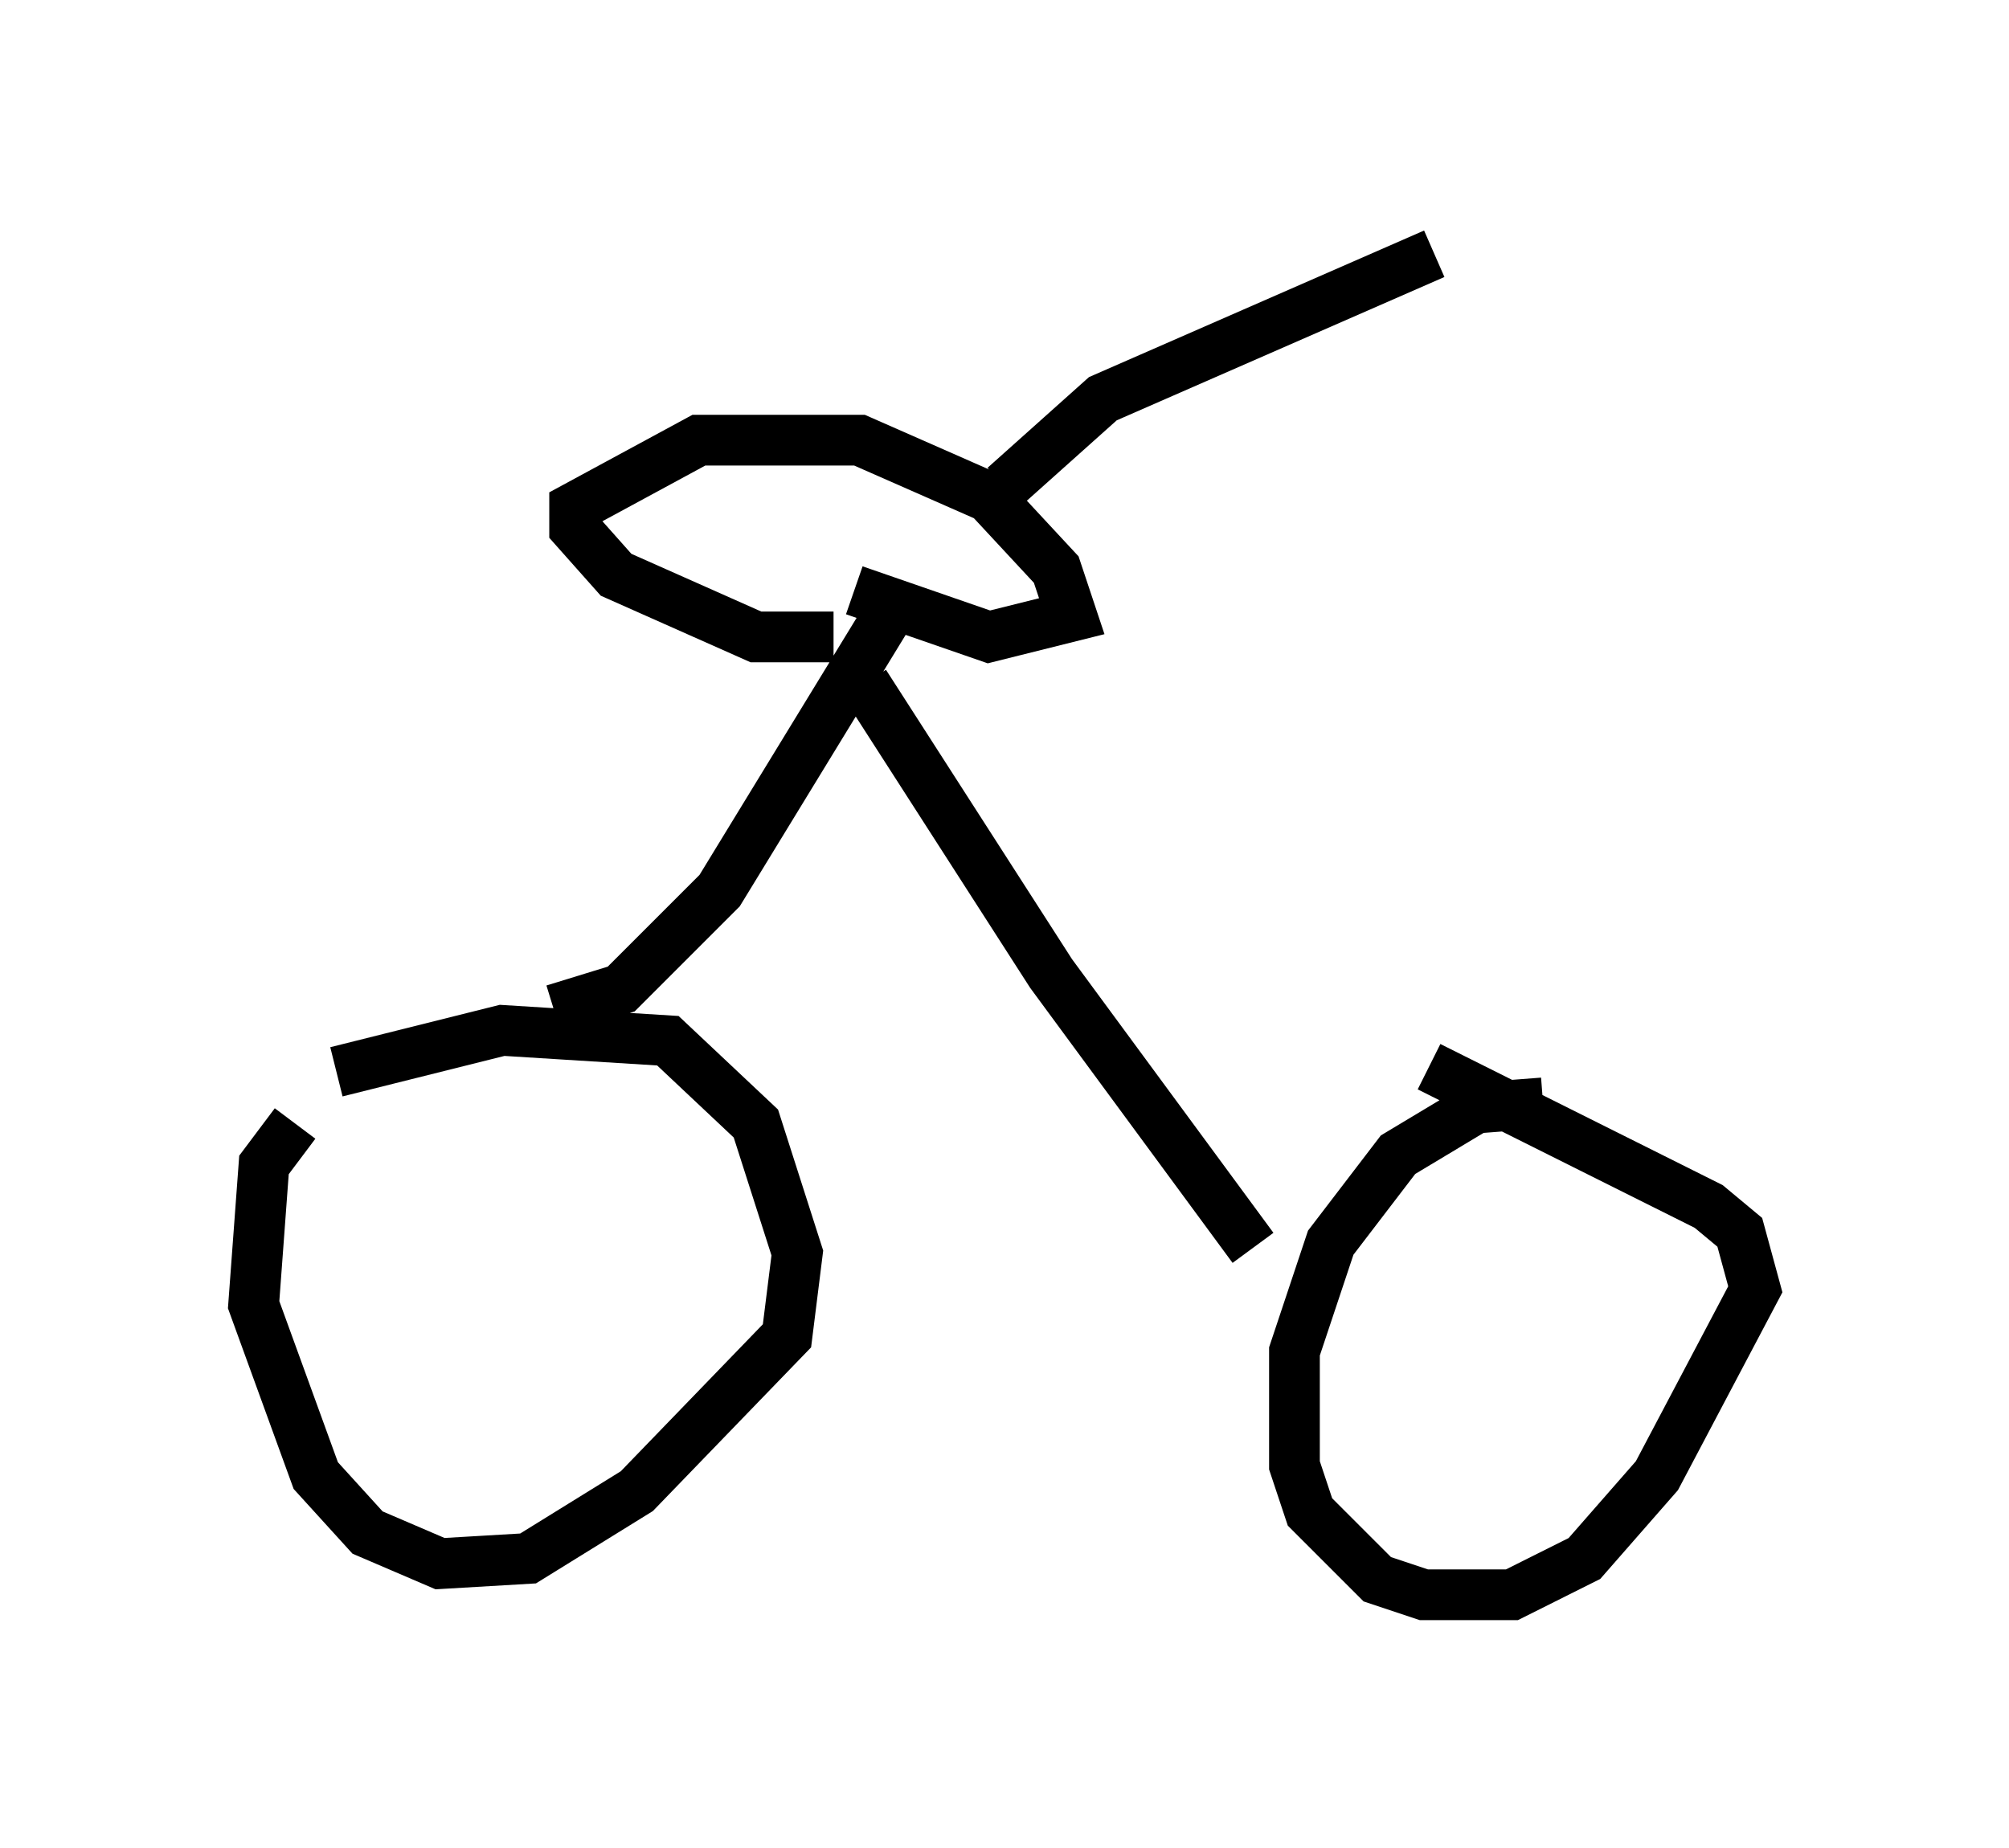 <?xml version="1.0" encoding="utf-8" ?>
<svg baseProfile="full" height="36.44" version="1.1" width="39.604" xmlns="http://www.w3.org/2000/svg" xmlns:ev="http://www.w3.org/2001/xml-events" xmlns:xlink="http://www.w3.org/1999/xlink"><defs /><rect fill="white" height="36.44" width="39.604" x="0" y="0" /><path d="M7.246, 21.334 m-1.429, 0.817 l-0.613, 0.817 -0.204, 2.756 l1.225, 3.369 1.021, 1.123 l1.429, 0.613 1.735, -0.102 l2.144, -1.327 2.96, -3.063 l0.204, -1.633 -0.817, -2.552 l-1.735, -1.633 -3.267, -0.204 l-3.267, 0.817 m23.786, 0.613 l-1.327, 0.102 -1.531, 0.919 l-1.327, 1.735 -0.715, 2.144 l0.0, 2.246 0.306, 0.919 l1.327, 1.327 0.919, 0.306 l1.735, 0.0 1.429, -0.715 l1.429, -1.633 1.94, -3.675 l-0.306, -1.123 -0.613, -0.51 l-5.513, -2.756 m-17.252, -1.123 l1.327, -0.408 1.94, -1.94 l3.369, -5.513 m-0.51, 1.429 l3.675, 5.717 3.981, 5.41 m-8.269, -12.046 l-1.531, 0.0 -2.756, -1.225 l-0.817, -0.919 0.0, -0.408 l2.45, -1.327 3.165, 0.0 l2.552, 1.123 1.327, 1.429 l0.306, 0.919 -1.633, 0.408 l-2.654, -0.919 m2.96, -2.042 l1.94, -1.735 6.533, -2.858 m-8.983, 5.615 " fill="none" stroke="black" stroke-width="1" /></svg>
